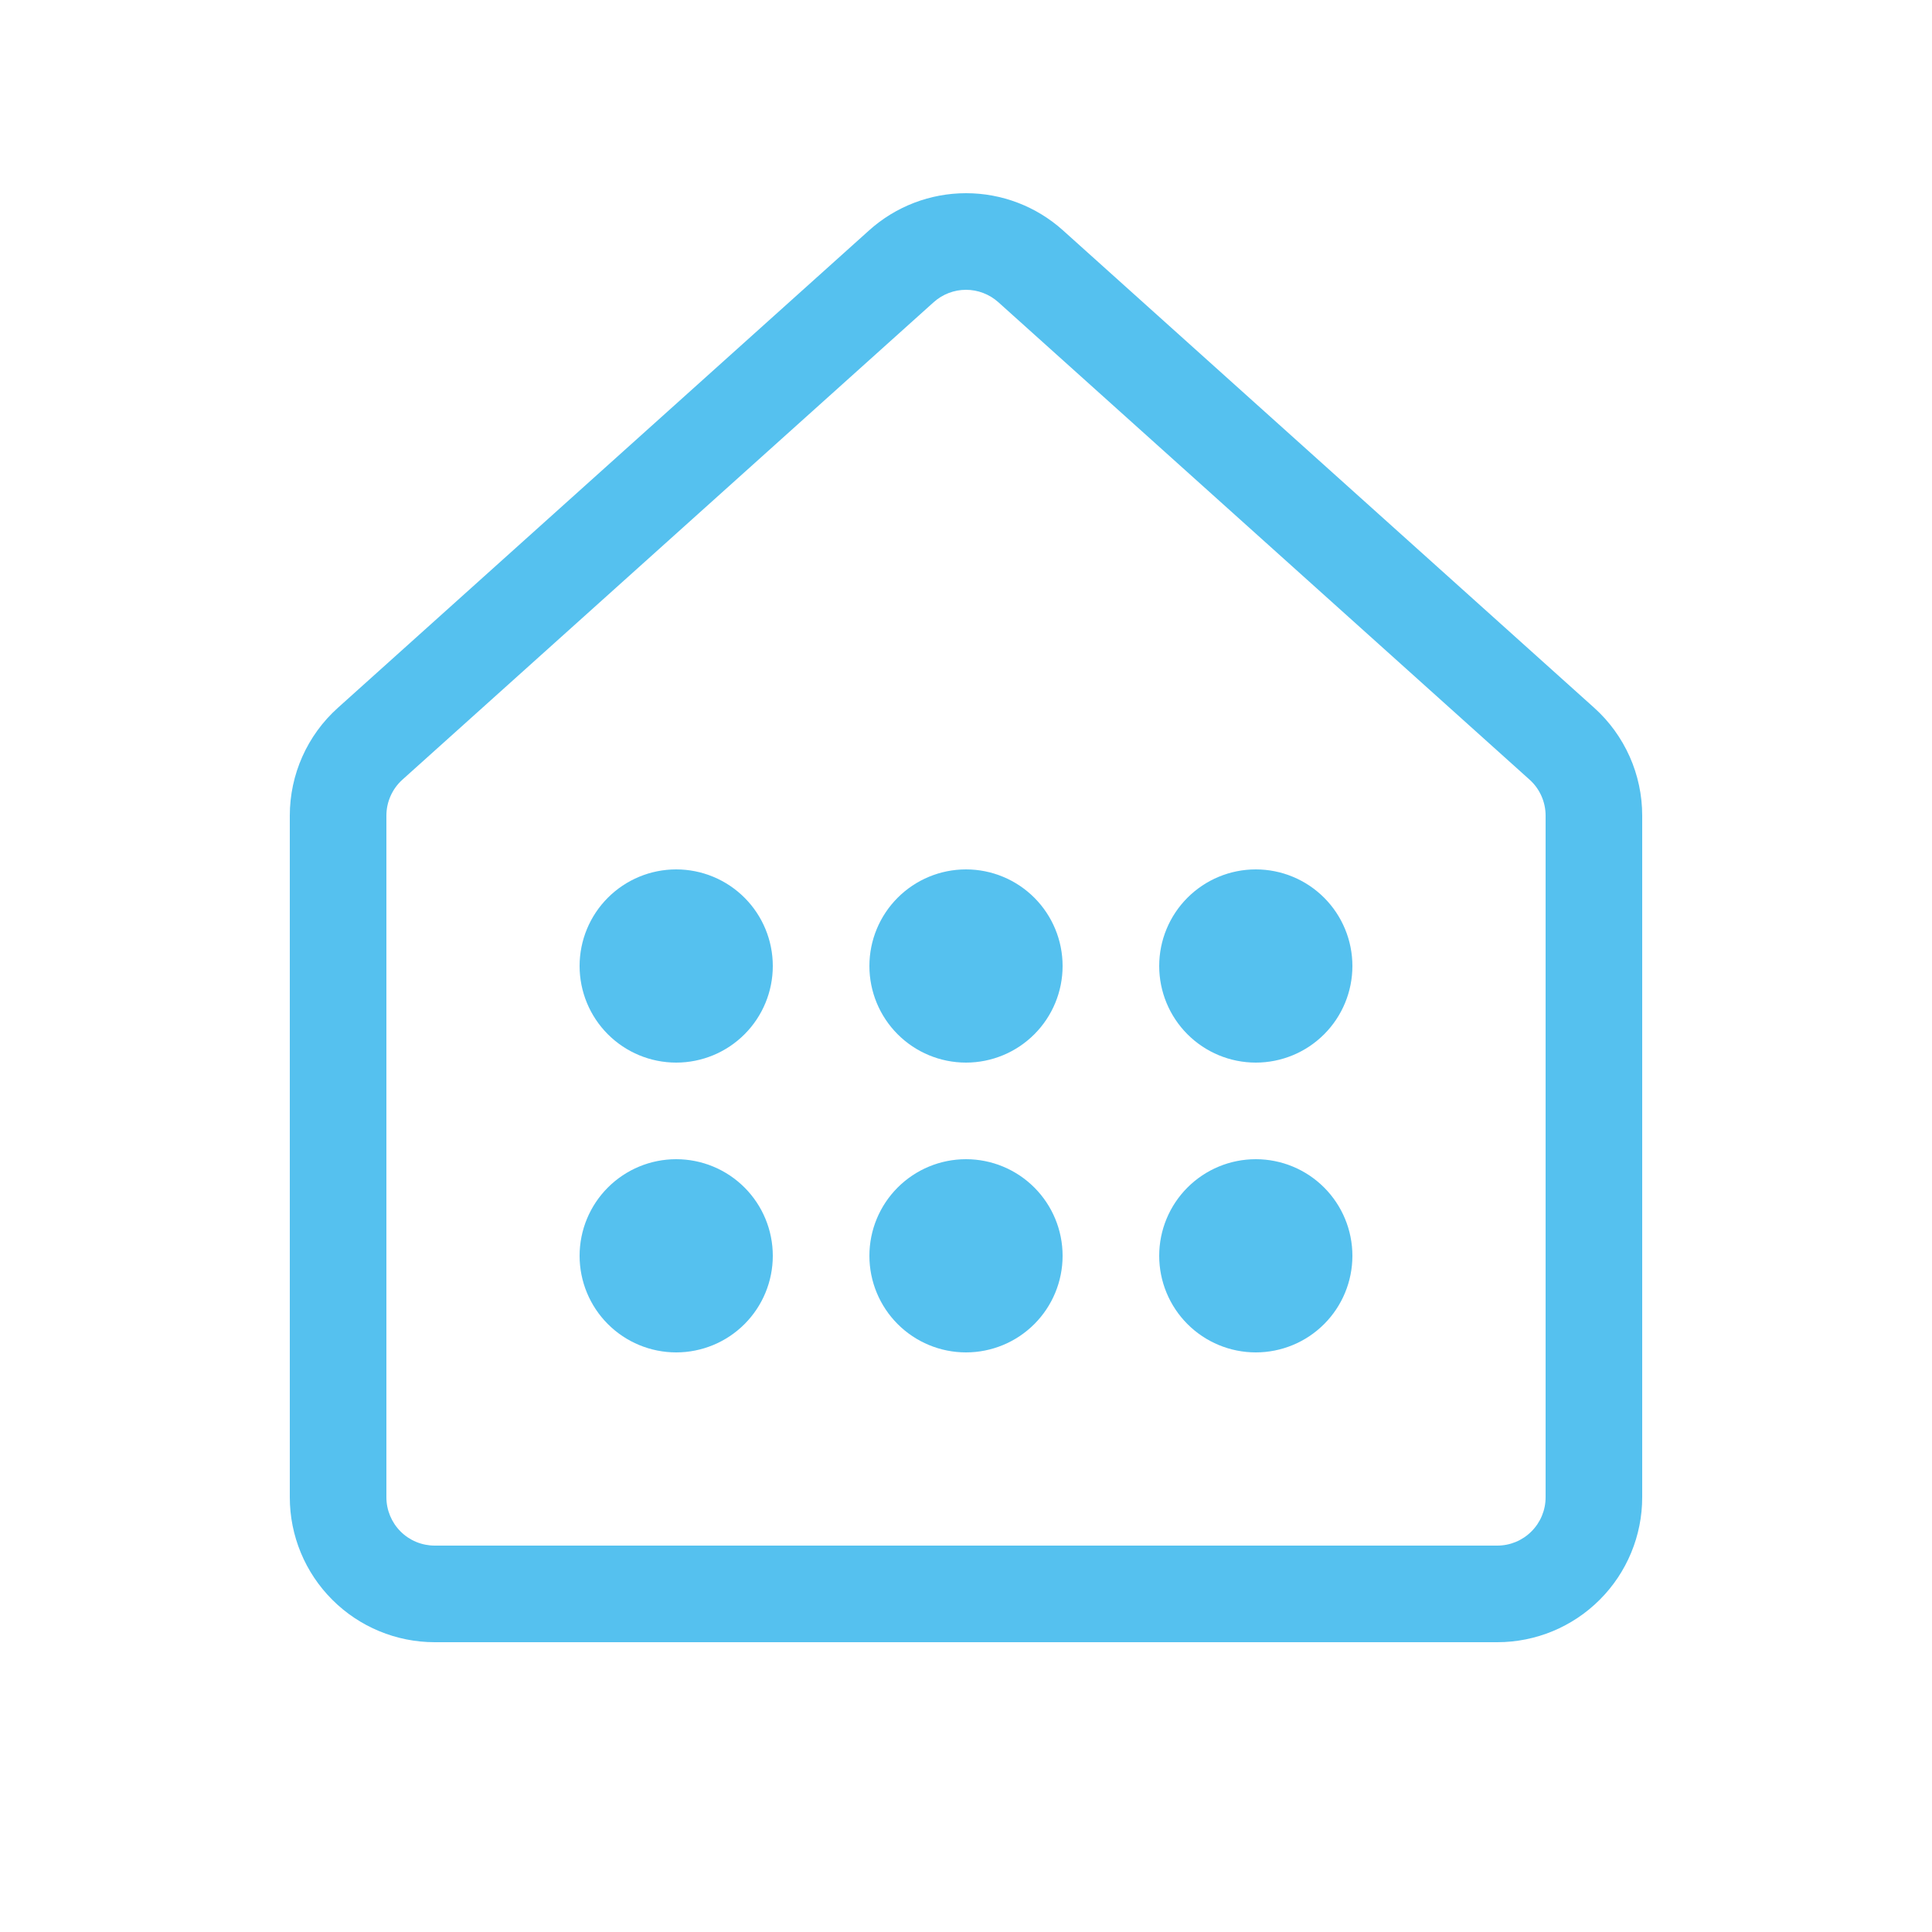 <svg width="45" height="45" viewBox="0 0 45 45" fill="none" xmlns="http://www.w3.org/2000/svg">
<path d="M15.75 24.75C16.347 24.75 16.919 24.513 17.341 24.091C17.763 23.669 18 23.097 18 22.5C18 21.903 17.763 21.331 17.341 20.909C16.919 20.487 16.347 20.25 15.75 20.25C15.153 20.25 14.581 20.487 14.159 20.909C13.737 21.331 13.5 21.903 13.5 22.5C13.5 23.097 13.737 23.669 14.159 24.091C14.581 24.513 15.153 24.75 15.75 24.75ZM22.5 24.75C23.097 24.75 23.669 24.513 24.091 24.091C24.513 23.669 24.75 23.097 24.75 22.5C24.75 21.903 24.513 21.331 24.091 20.909C23.669 20.487 23.097 20.25 22.5 20.25C21.903 20.25 21.331 20.487 20.909 20.909C20.487 21.331 20.25 21.903 20.25 22.5C20.25 23.097 20.487 23.669 20.909 24.091C21.331 24.513 21.903 24.75 22.5 24.75ZM31.5 22.5C31.5 23.097 31.263 23.669 30.841 24.091C30.419 24.513 29.847 24.75 29.25 24.75C28.653 24.75 28.081 24.513 27.659 24.091C27.237 23.669 27 23.097 27 22.5C27 21.903 27.237 21.331 27.659 20.909C28.081 20.487 28.653 20.25 29.25 20.25C29.847 20.25 30.419 20.487 30.841 20.909C31.263 21.331 31.5 21.903 31.5 22.5ZM15.75 31.5C16.347 31.5 16.919 31.263 17.341 30.841C17.763 30.419 18 29.847 18 29.25C18 28.653 17.763 28.081 17.341 27.659C16.919 27.237 16.347 27 15.75 27C15.153 27 14.581 27.237 14.159 27.659C13.737 28.081 13.5 28.653 13.5 29.25C13.5 29.847 13.737 30.419 14.159 30.841C14.581 31.263 15.153 31.5 15.75 31.5ZM24.75 29.25C24.75 29.847 24.513 30.419 24.091 30.841C23.669 31.263 23.097 31.5 22.5 31.5C21.903 31.5 21.331 31.263 20.909 30.841C20.487 30.419 20.25 29.847 20.25 29.25C20.25 28.653 20.487 28.081 20.909 27.659C21.331 27.237 21.903 27 22.5 27C23.097 27 23.669 27.237 24.091 27.659C24.513 28.081 24.75 28.653 24.75 29.25ZM29.25 31.5C29.847 31.5 30.419 31.263 30.841 30.841C31.263 30.419 31.5 29.847 31.5 29.25C31.5 28.653 31.263 28.081 30.841 27.659C30.419 27.237 29.847 27 29.25 27C28.653 27 28.081 27.237 27.659 27.659C27.237 28.081 27 28.653 27 29.25C27 29.847 27.237 30.419 27.659 30.841C28.081 31.263 28.653 31.5 29.25 31.5Z" fill="#55C1EF"/>
<path d="M20.245 5.364C20.865 4.807 21.668 4.5 22.501 4.5C23.334 4.5 24.137 4.807 24.757 5.364L37.132 16.486C37.484 16.802 37.765 17.19 37.958 17.622C38.151 18.055 38.25 18.523 38.25 18.997V34.875C38.25 35.77 37.894 36.629 37.261 37.261C36.629 37.894 35.77 38.25 34.875 38.25H10.125C9.23 38.25 8.371 37.894 7.739 37.261C7.106 36.629 6.75 35.77 6.75 34.875V18.997C6.75 18.041 7.155 17.127 7.87 16.486L20.245 5.364ZM23.252 7.038C23.045 6.853 22.777 6.75 22.5 6.75C22.223 6.75 21.955 6.853 21.748 7.038L9.373 18.16C9.256 18.265 9.162 18.394 9.098 18.538C9.033 18.683 9 18.839 9 18.997V34.875C9 35.173 9.119 35.459 9.329 35.67C9.54 35.882 9.827 36 10.125 36H34.875C35.173 36 35.459 35.882 35.67 35.67C35.882 35.459 36 35.173 36 34.875V18.997C36 18.839 35.967 18.683 35.902 18.538C35.838 18.394 35.744 18.265 35.627 18.16L23.252 7.038Z" fill="#55C1EF"/>
</svg>
